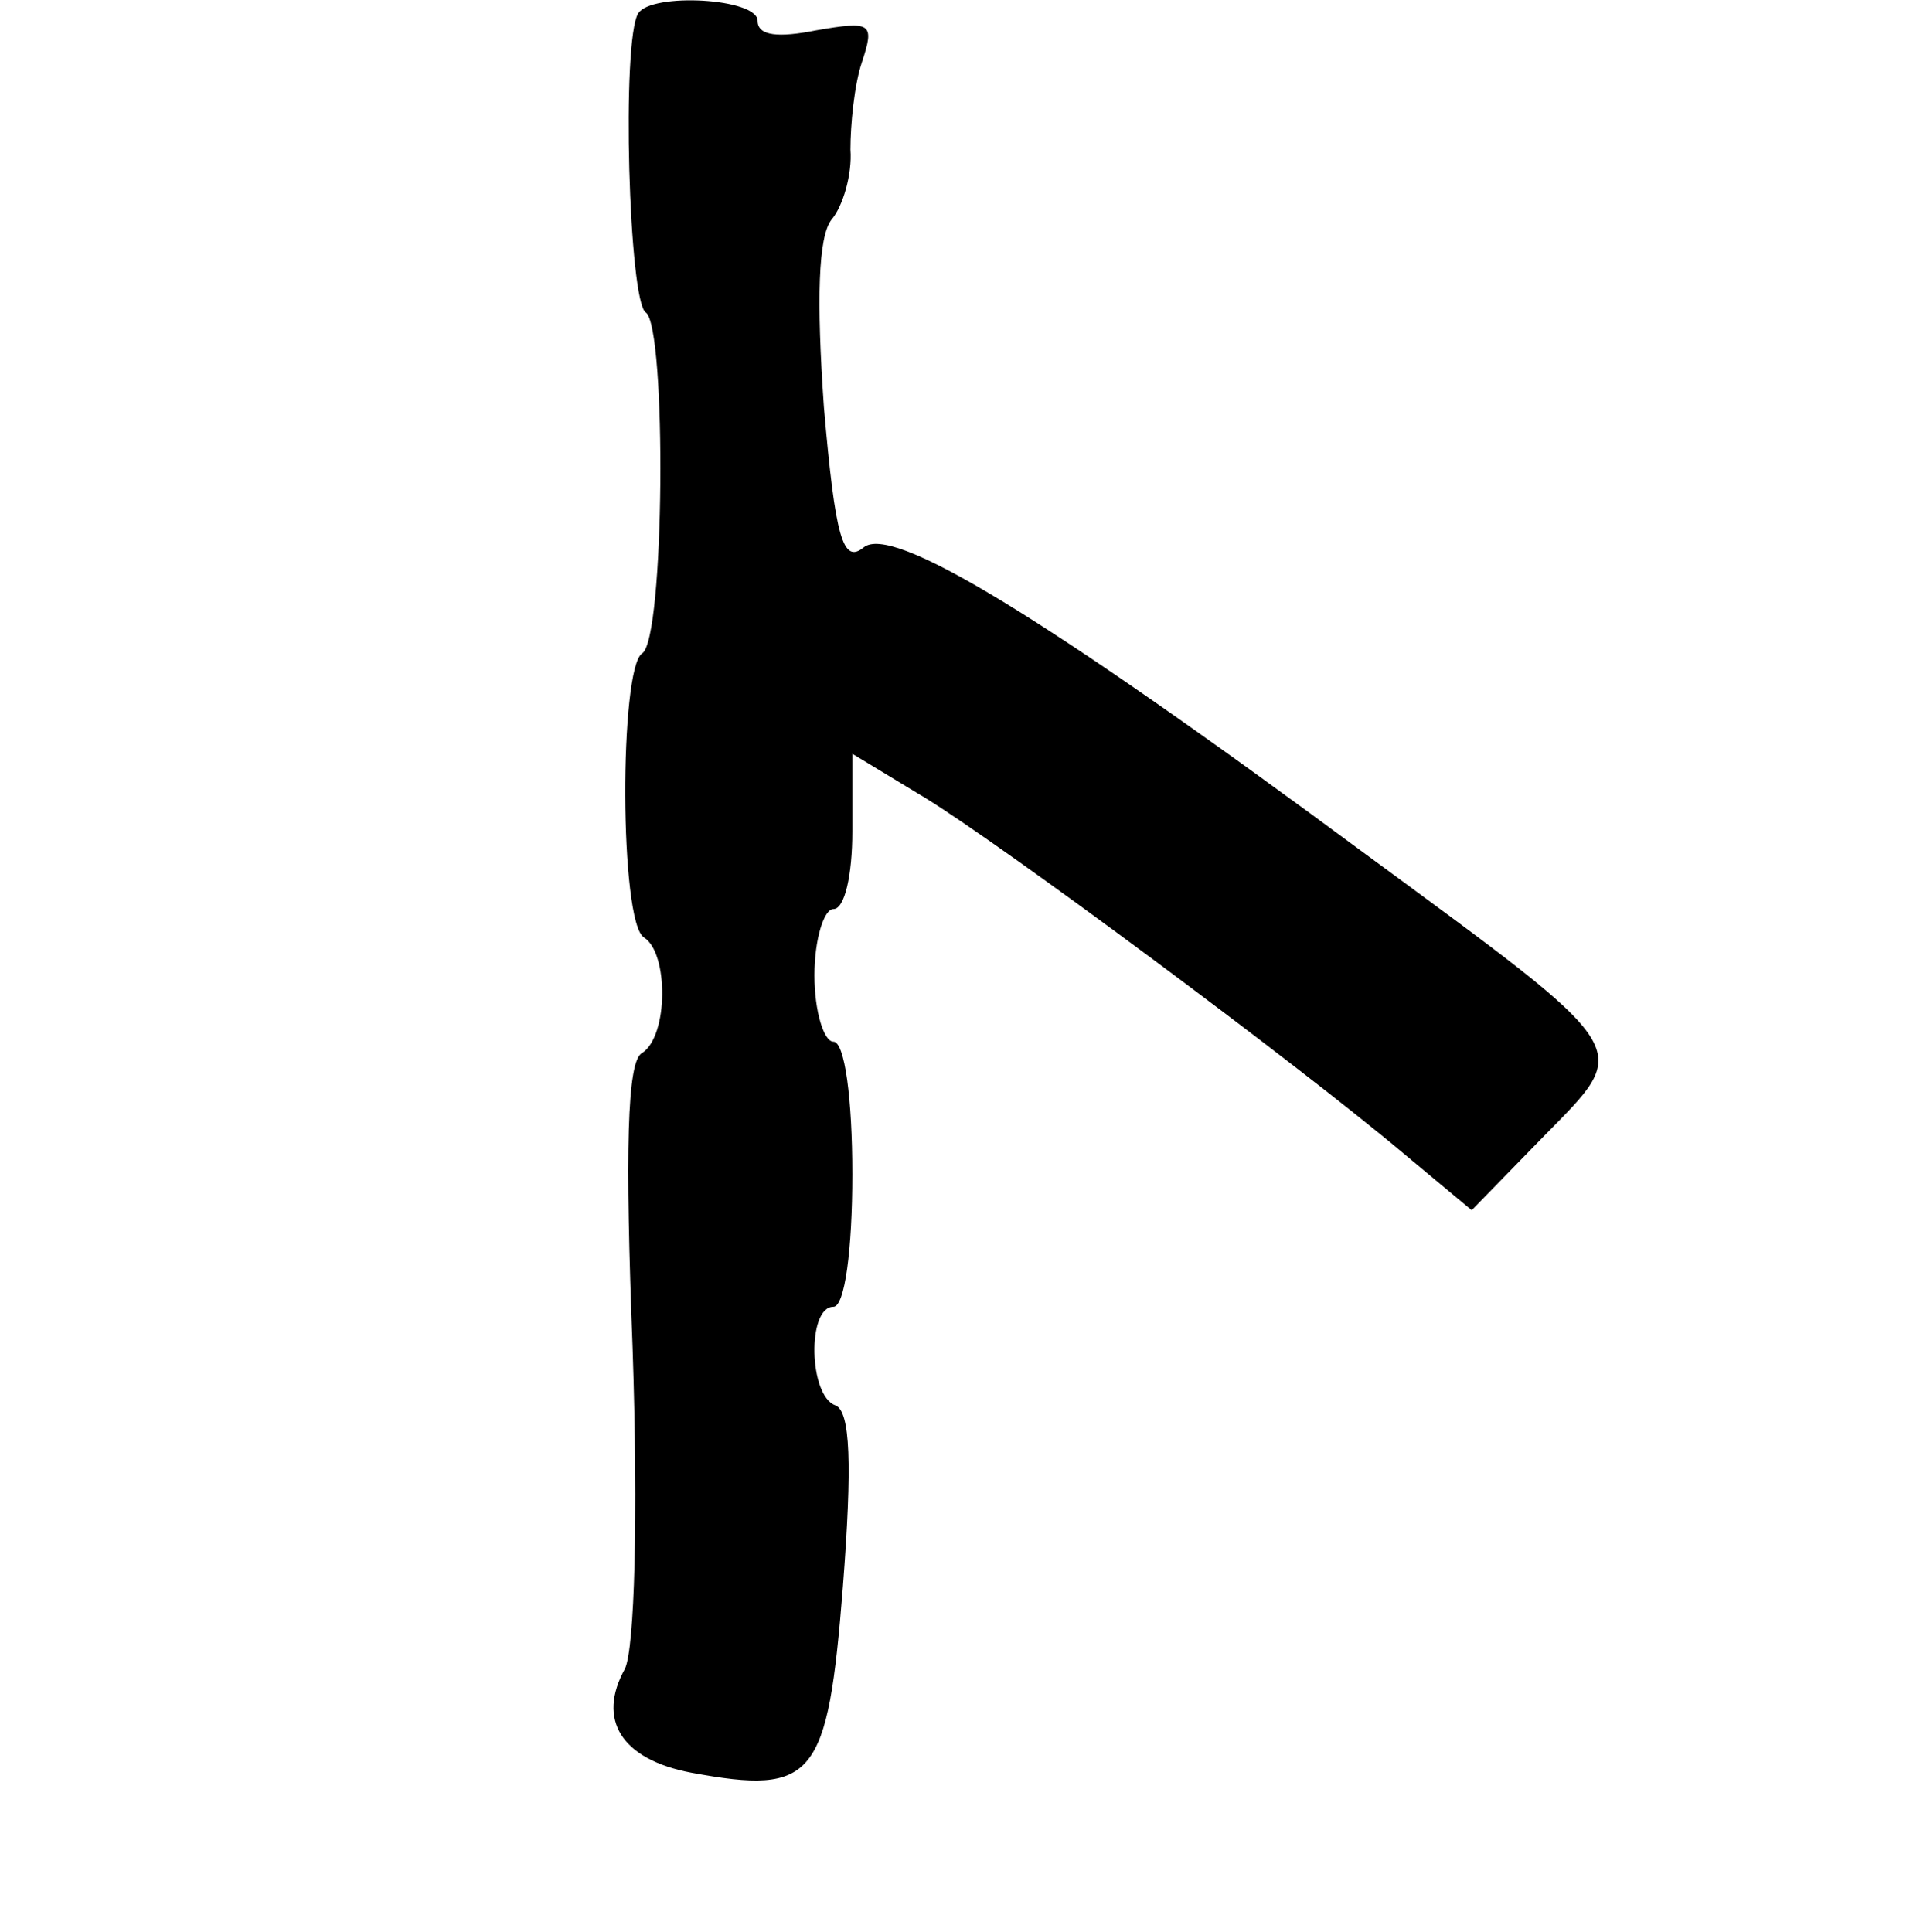 <?xml version="1.0" standalone="no"?>
<!DOCTYPE svg PUBLIC "-//W3C//DTD SVG 20010904//EN"
 "http://www.w3.org/TR/2001/REC-SVG-20010904/DTD/svg10.dtd">
<svg version="1.0" xmlns="http://www.w3.org/2000/svg"
 width="101pt" height="102pt" viewBox="0 0 101 102"
 preserveAspectRatio="xMidYMid meet">
<g transform="translate(0,102) scale(0.1,-0.1)"
fill="#000000" stroke="none">
<path d="M337 1013 c-9 -14 -5 -153 4 -158 11 -8 10 -173 -2 -180 -12 -8 -12
-142 1 -150 13 -8 13 -52 -1 -61 -8 -4 -9 -52 -5 -156 3 -90 1 -158 -4 -169
-15 -27 -2 -48 35 -55 65 -12 72 -3 80 98 5 65 4 93 -4 96 -14 5 -15 52 -1 52
6 0 10 30 10 70 0 40 -4 70 -10 70 -5 0 -10 16 -10 35 0 19 5 35 10 35 6 0 10
18 10 41 l0 41 38 -23 c41 -25 196 -140 253 -188 l36 -30 38 39 c47 48 50 43
-94 149 -173 128 -250 174 -265 162 -11 -9 -15 5 -21 74 -4 57 -3 90 4 99 6 7
11 24 10 37 0 13 2 34 6 46 7 21 5 22 -24 17 -20 -4 -31 -3 -31 5 0 12 -56 15
-63 4z"/>
</g>
</svg>

